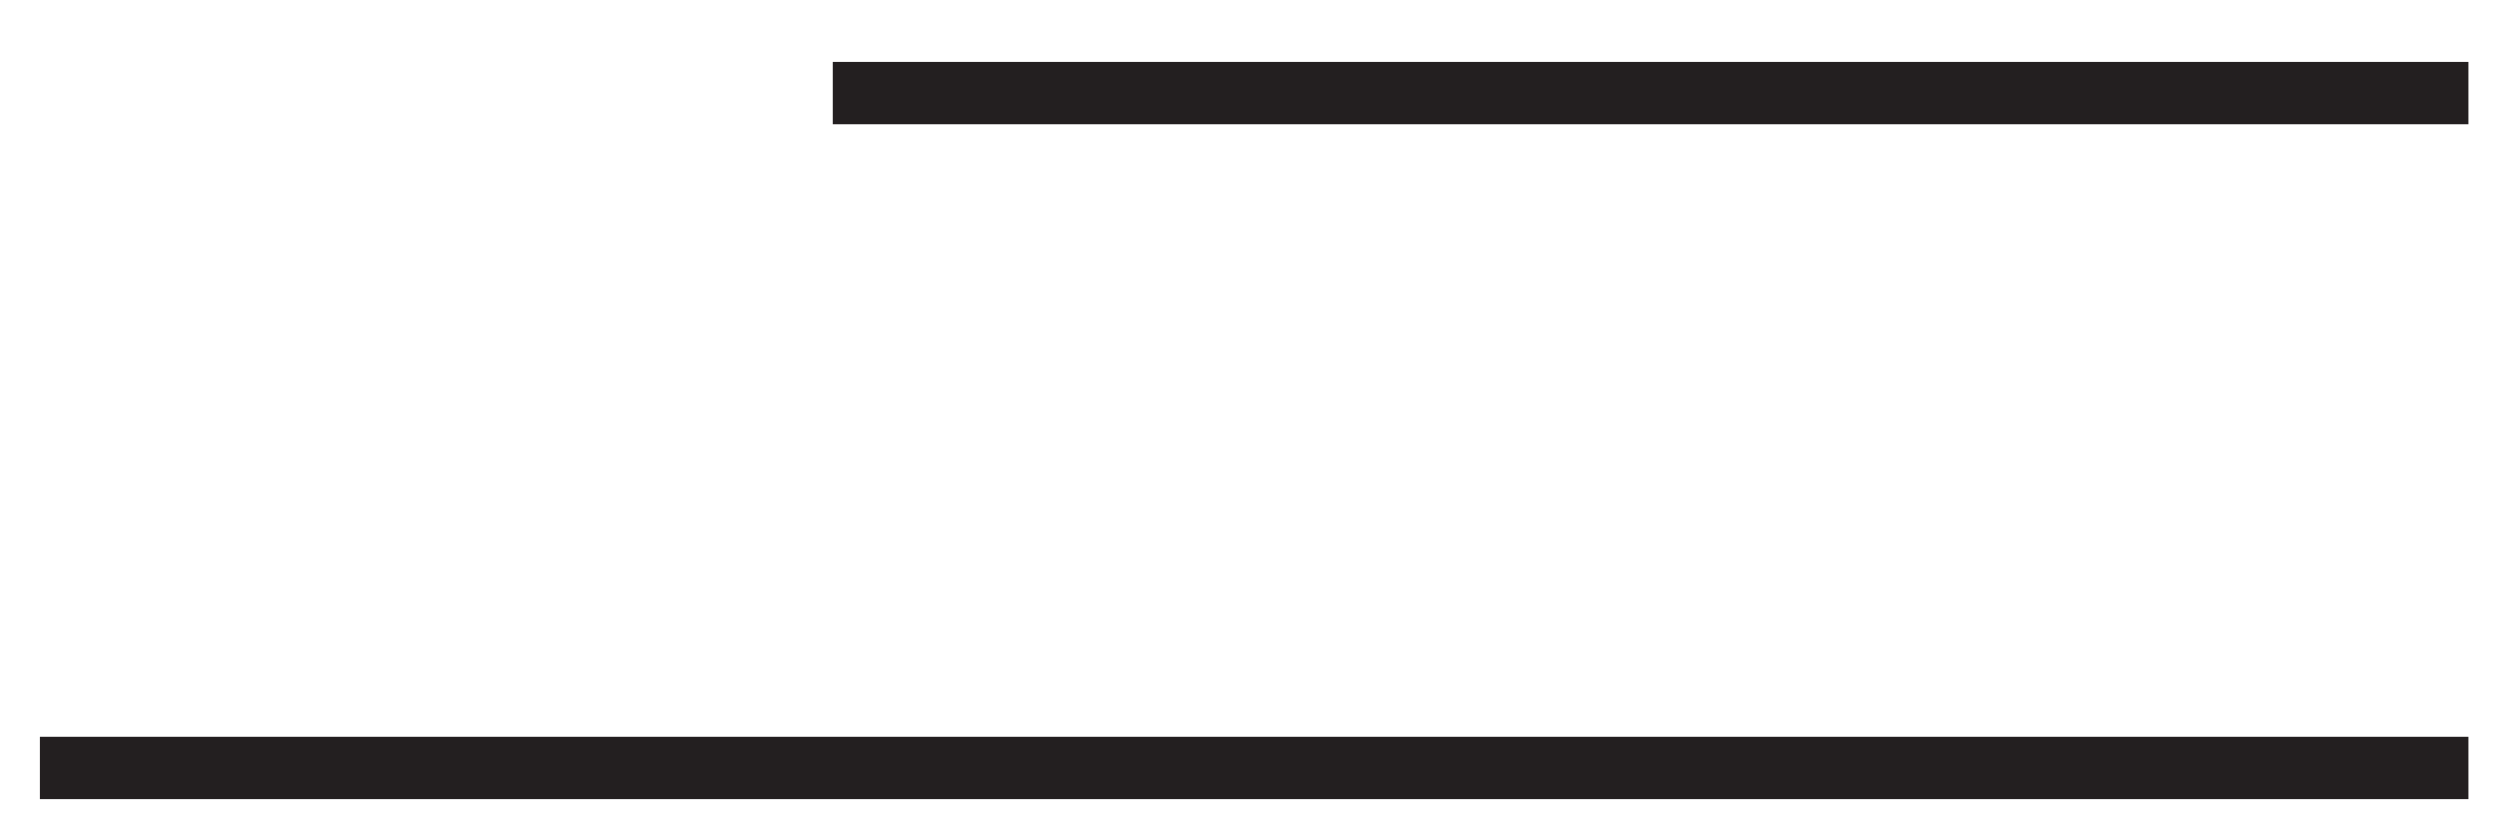 <svg id="Layer_1" data-name="Layer 1" xmlns="http://www.w3.org/2000/svg" viewBox="0 0 30.08 10.06"><defs><style>.cls-1{fill:none;stroke:#231f20;stroke-miterlimit:10;stroke-width:0.75px;}</style></defs><line class="cls-1" x1="10.02" y1="1.12" x2="29.7" y2="1.12"/><line class="cls-1" x1="0.48" y1="9.24" x2="29.7" y2="9.24"/></svg>